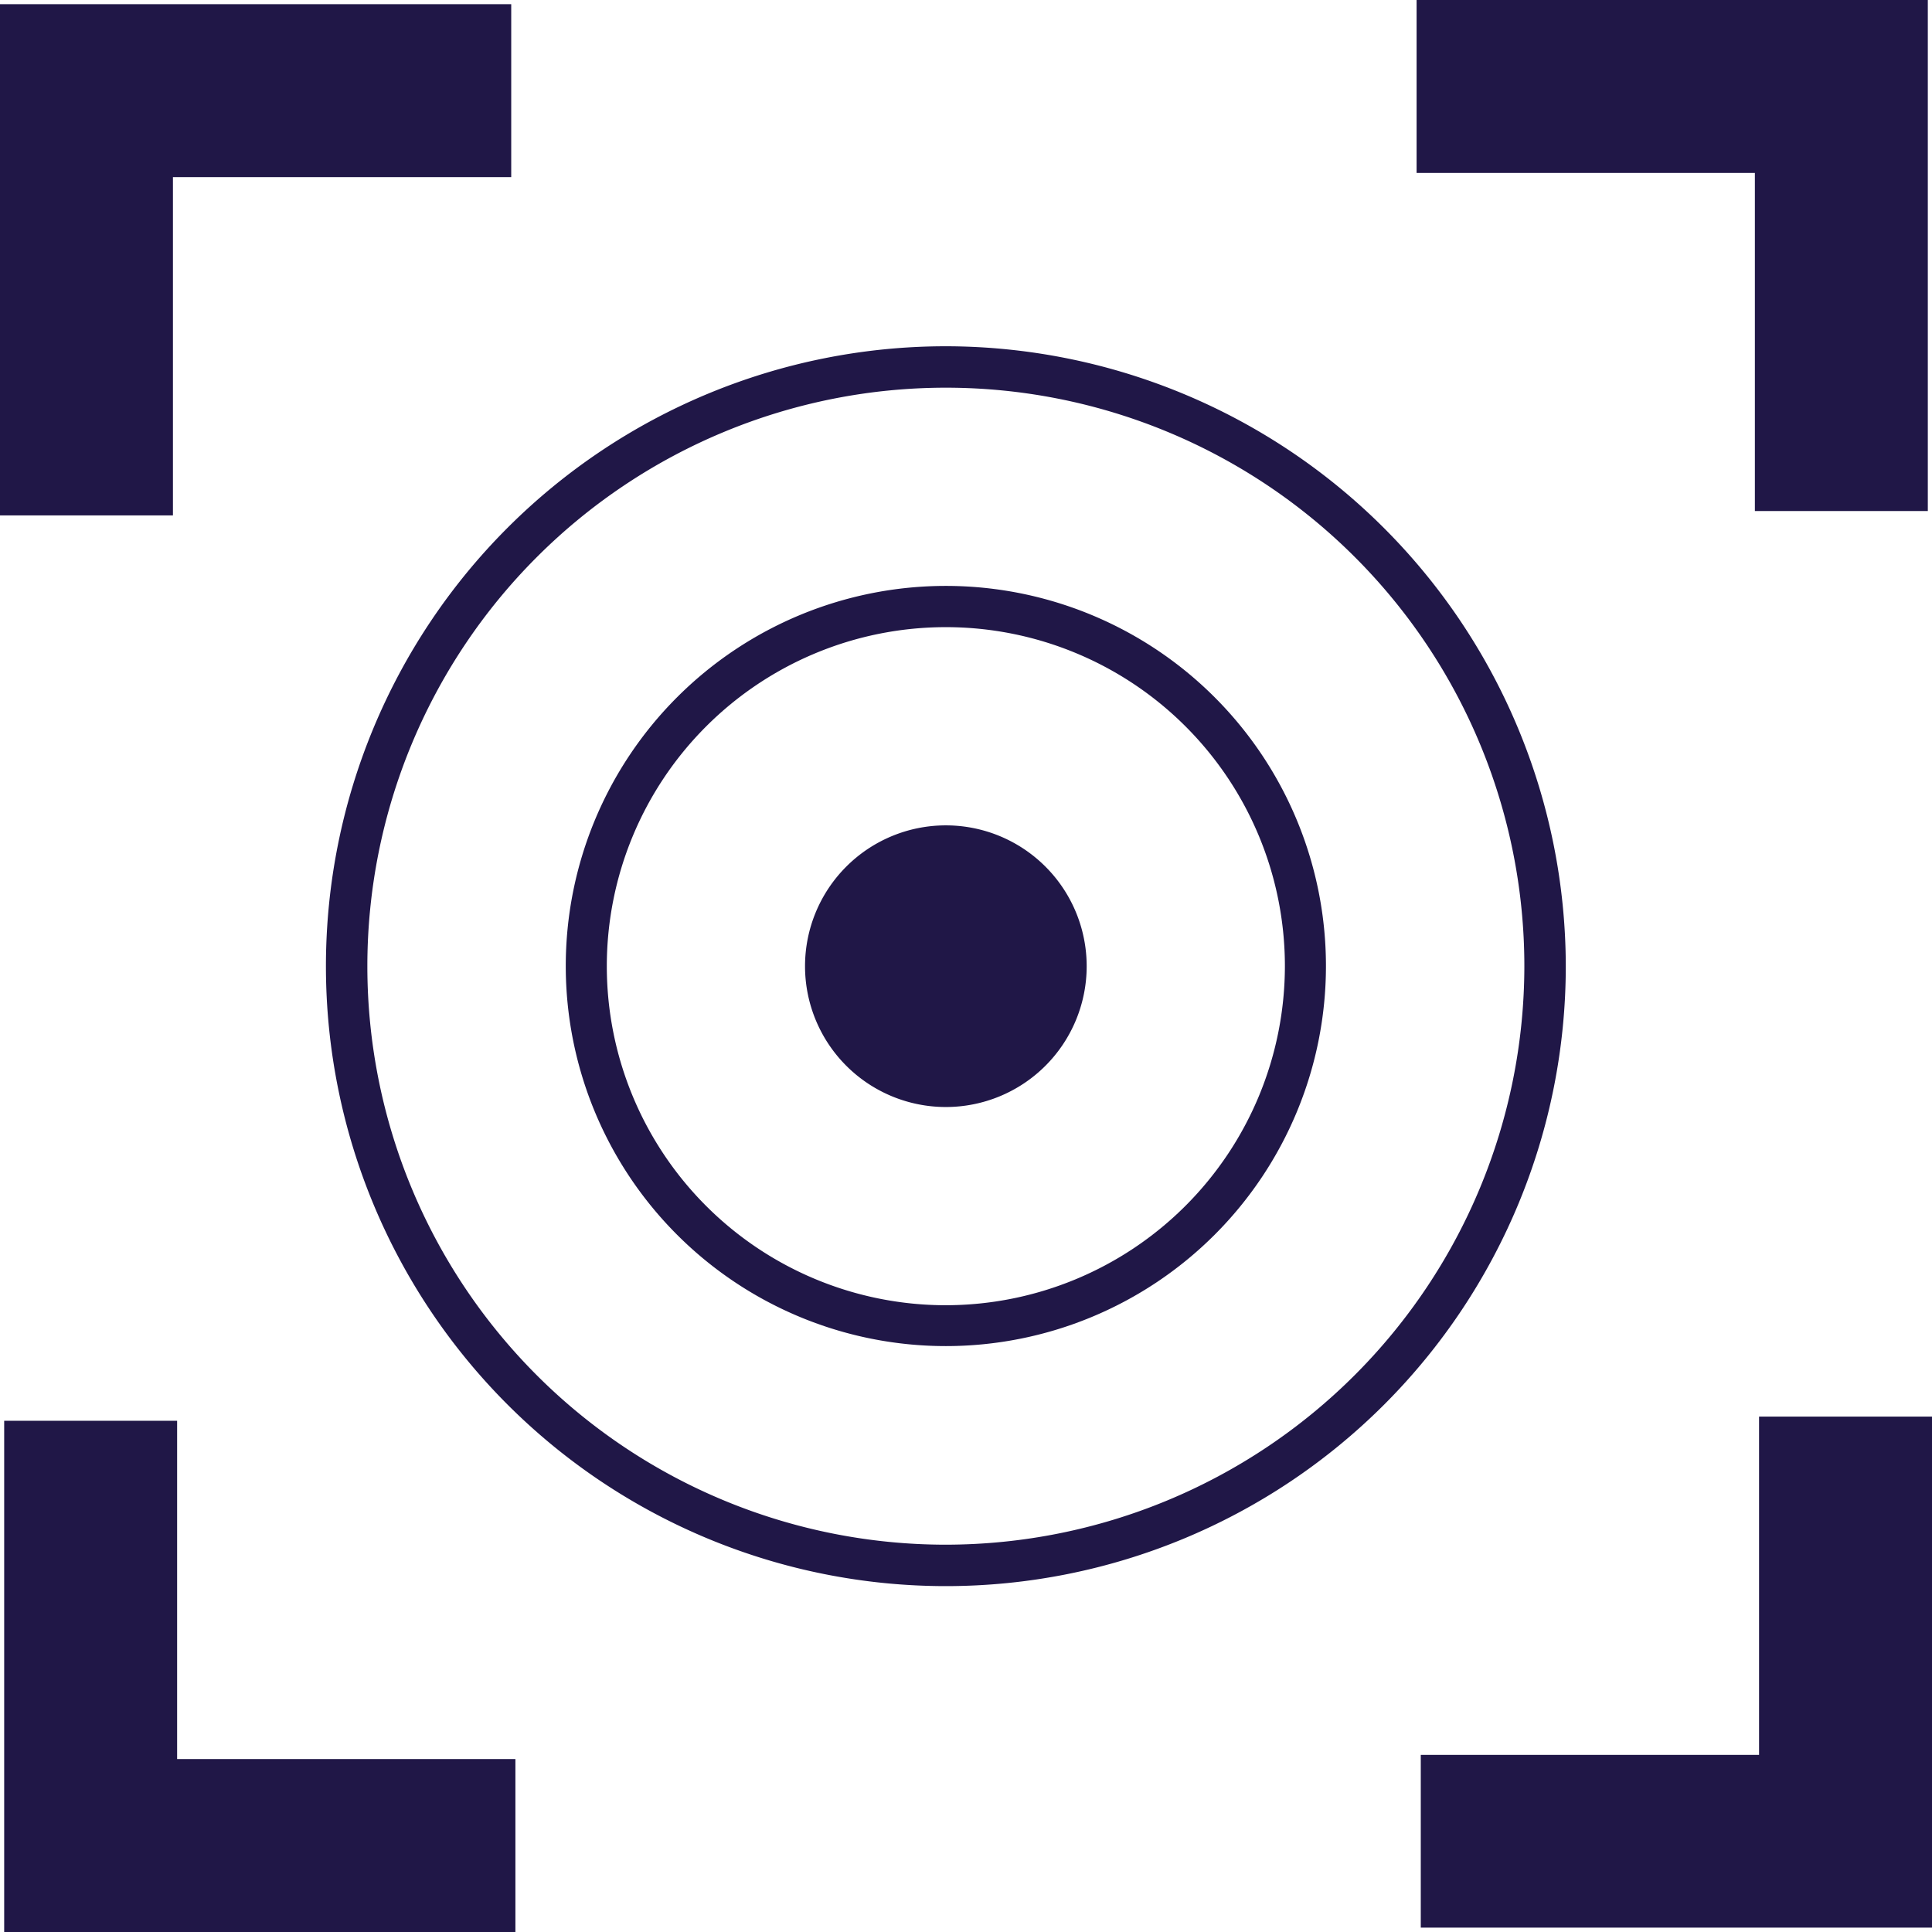 <svg xmlns="http://www.w3.org/2000/svg" viewBox="0 0 101.66 101.66"><defs><style>.cls-1{fill:#201747;}</style></defs><title>relevance 2 navy</title><g id="Layer_2" data-name="Layer 2"><g id="Layer_1-2" data-name="Layer 1"><path class="cls-1" d="M49.77,18.22A32.62,32.62,0,1,0,82.39,50.84,32.66,32.66,0,0,0,49.77,18.22Zm0,63.06A30.44,30.44,0,1,1,80.21,50.84,30.47,30.47,0,0,1,49.77,81.28Z"/><path class="cls-1" d="M49.77,30.83a20,20,0,1,0,20,20A20,20,0,0,0,49.77,30.83Zm0,37.85A17.84,17.84,0,1,1,67.61,50.84,17.86,17.86,0,0,1,49.77,68.68Z"/><path class="cls-1" d="M49.77,43.43a7.41,7.41,0,1,0,7.41,7.41A7.41,7.41,0,0,0,49.77,43.43Z"/><polygon class="cls-1" points="9.1 9.32 26.9 9.32 26.9 0.22 0 0.22 0 27.12 9.1 27.12 9.1 9.32"/><polygon class="cls-1" points="92.56 74.54 92.56 92.34 74.76 92.34 74.76 101.43 101.66 101.43 101.66 74.54 92.56 74.54"/><polygon class="cls-1" points="9.32 74.76 0.22 74.76 0.22 101.66 27.12 101.66 27.12 92.56 9.32 92.56 9.32 74.76"/><polygon class="cls-1" points="92.34 26.89 101.44 26.89 101.44 0 74.54 0 74.54 9.1 92.34 9.1 92.34 26.89"/></g></g></svg>